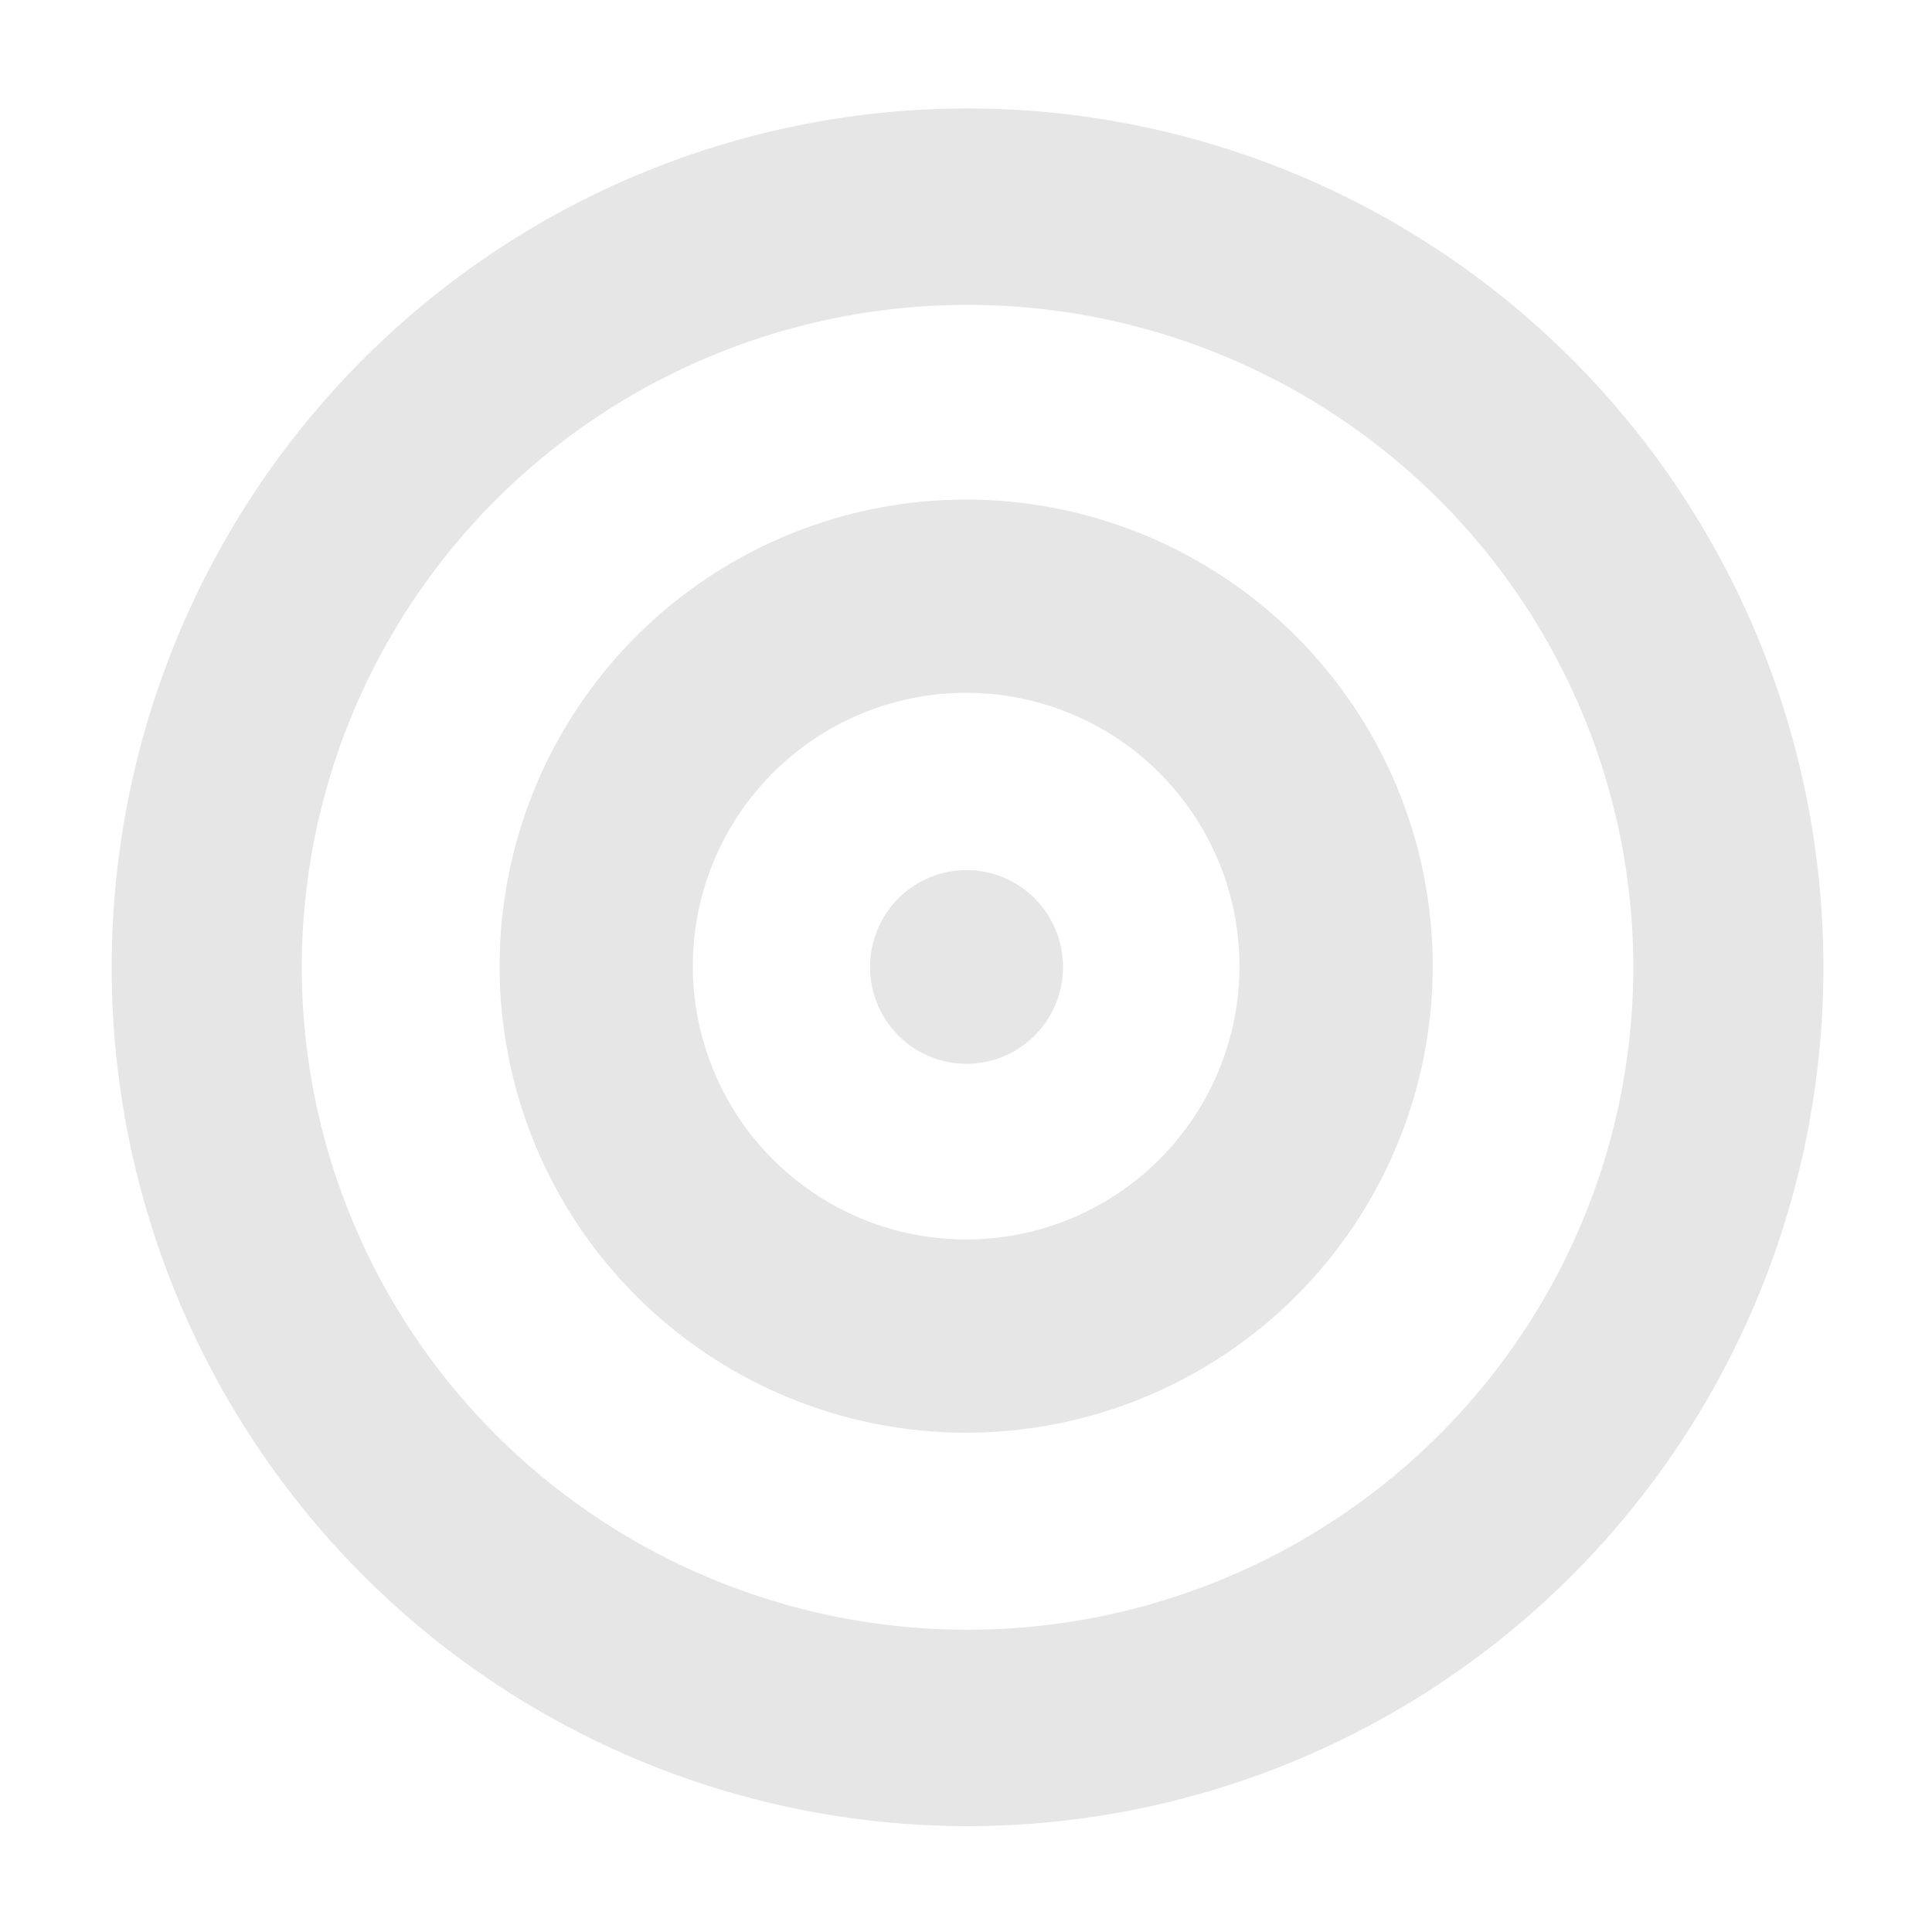 <?xml version="1.0" encoding="UTF-8" standalone="no"?>
<!-- Created with Inkscape (http://www.inkscape.org/) -->
<svg
   xmlns:svg="http://www.w3.org/2000/svg"
   xmlns="http://www.w3.org/2000/svg"
   version="1.0"
   width="500"
   height="500"
   id="svg3804">
  <defs
     id="defs3806" />
  <g transform="scale(5)">
  <g
     id="layer1">
    <path
       d="M 72.47,36.032 A 34.919,33.198 0 1 1 2.632,36.032 A 34.919,33.198 0 1 1 72.47,36.032 z"
       transform="matrix(0.143,0,0,0.151,44.658,44.609)"
       id="path2557"
       style="opacity:1;fill:#e6e6e6;fill-opacity:1;fill-rule:nonzero;stroke:none;stroke-width:0;stroke-linecap:round;stroke-linejoin:miter;marker:none;marker-start:none;marker-mid:none;marker-end:none;stroke-miterlimit:4;stroke-dasharray:none;stroke-dashoffset:0;stroke-opacity:0.5;visibility:visible;display:inline;overflow:visible;enable-background:accumulate" />
    <path
       d="M 72.47,52.935 A 22.368,22.368 0 1 1 27.733,52.935 A 22.368,22.368 0 1 1 72.47,52.935 z"
       transform="matrix(0.856,0,0,0.856,7.121,4.695)"
       id="path3418"
       style="opacity:1;fill:none;fill-opacity:1;fill-rule:nonzero;stroke:#e6e6e6;stroke-width:11.684;stroke-linecap:round;stroke-linejoin:miter;marker:none;marker-start:none;marker-mid:none;marker-end:none;stroke-miterlimit:4;stroke-dasharray:none;stroke-dashoffset:0;stroke-opacity:1;visibility:visible;display:inline;overflow:visible;enable-background:accumulate" />
    <path
       d="M 83.198,51.417 A 31.579,30.567 0 1 1 20.04,51.417 A 31.579,30.567 0 1 1 83.198,51.417 z"
       transform="matrix(1.247,0,0,1.288,-14.289,-16.158)"
       id="path3420"
       style="opacity:1;fill:none;fill-opacity:1;fill-rule:nonzero;stroke:#e6e6e6;stroke-width:7.892;stroke-linecap:round;stroke-linejoin:miter;marker:none;marker-start:none;marker-mid:none;marker-end:none;stroke-miterlimit:4;stroke-dasharray:none;stroke-dashoffset:0;stroke-opacity:1;visibility:visible;display:inline;overflow:visible;enable-background:accumulate" />
  </g>
  {% if draw_points %}
    <g transform="scale(0.40) translate(125,125)">
    {% for p in points %}
      <g transform="translate({{p.x}}, {{p.y}})">
        <g transform="scale(0.12) translate(-50,-50)">
          <g id="{{p.type}}">
            {{p.icon}}
          </g>
        </g>
      </g>
    {% endfor %}
    </g>
  {% endif %}
  </g>
</svg>
